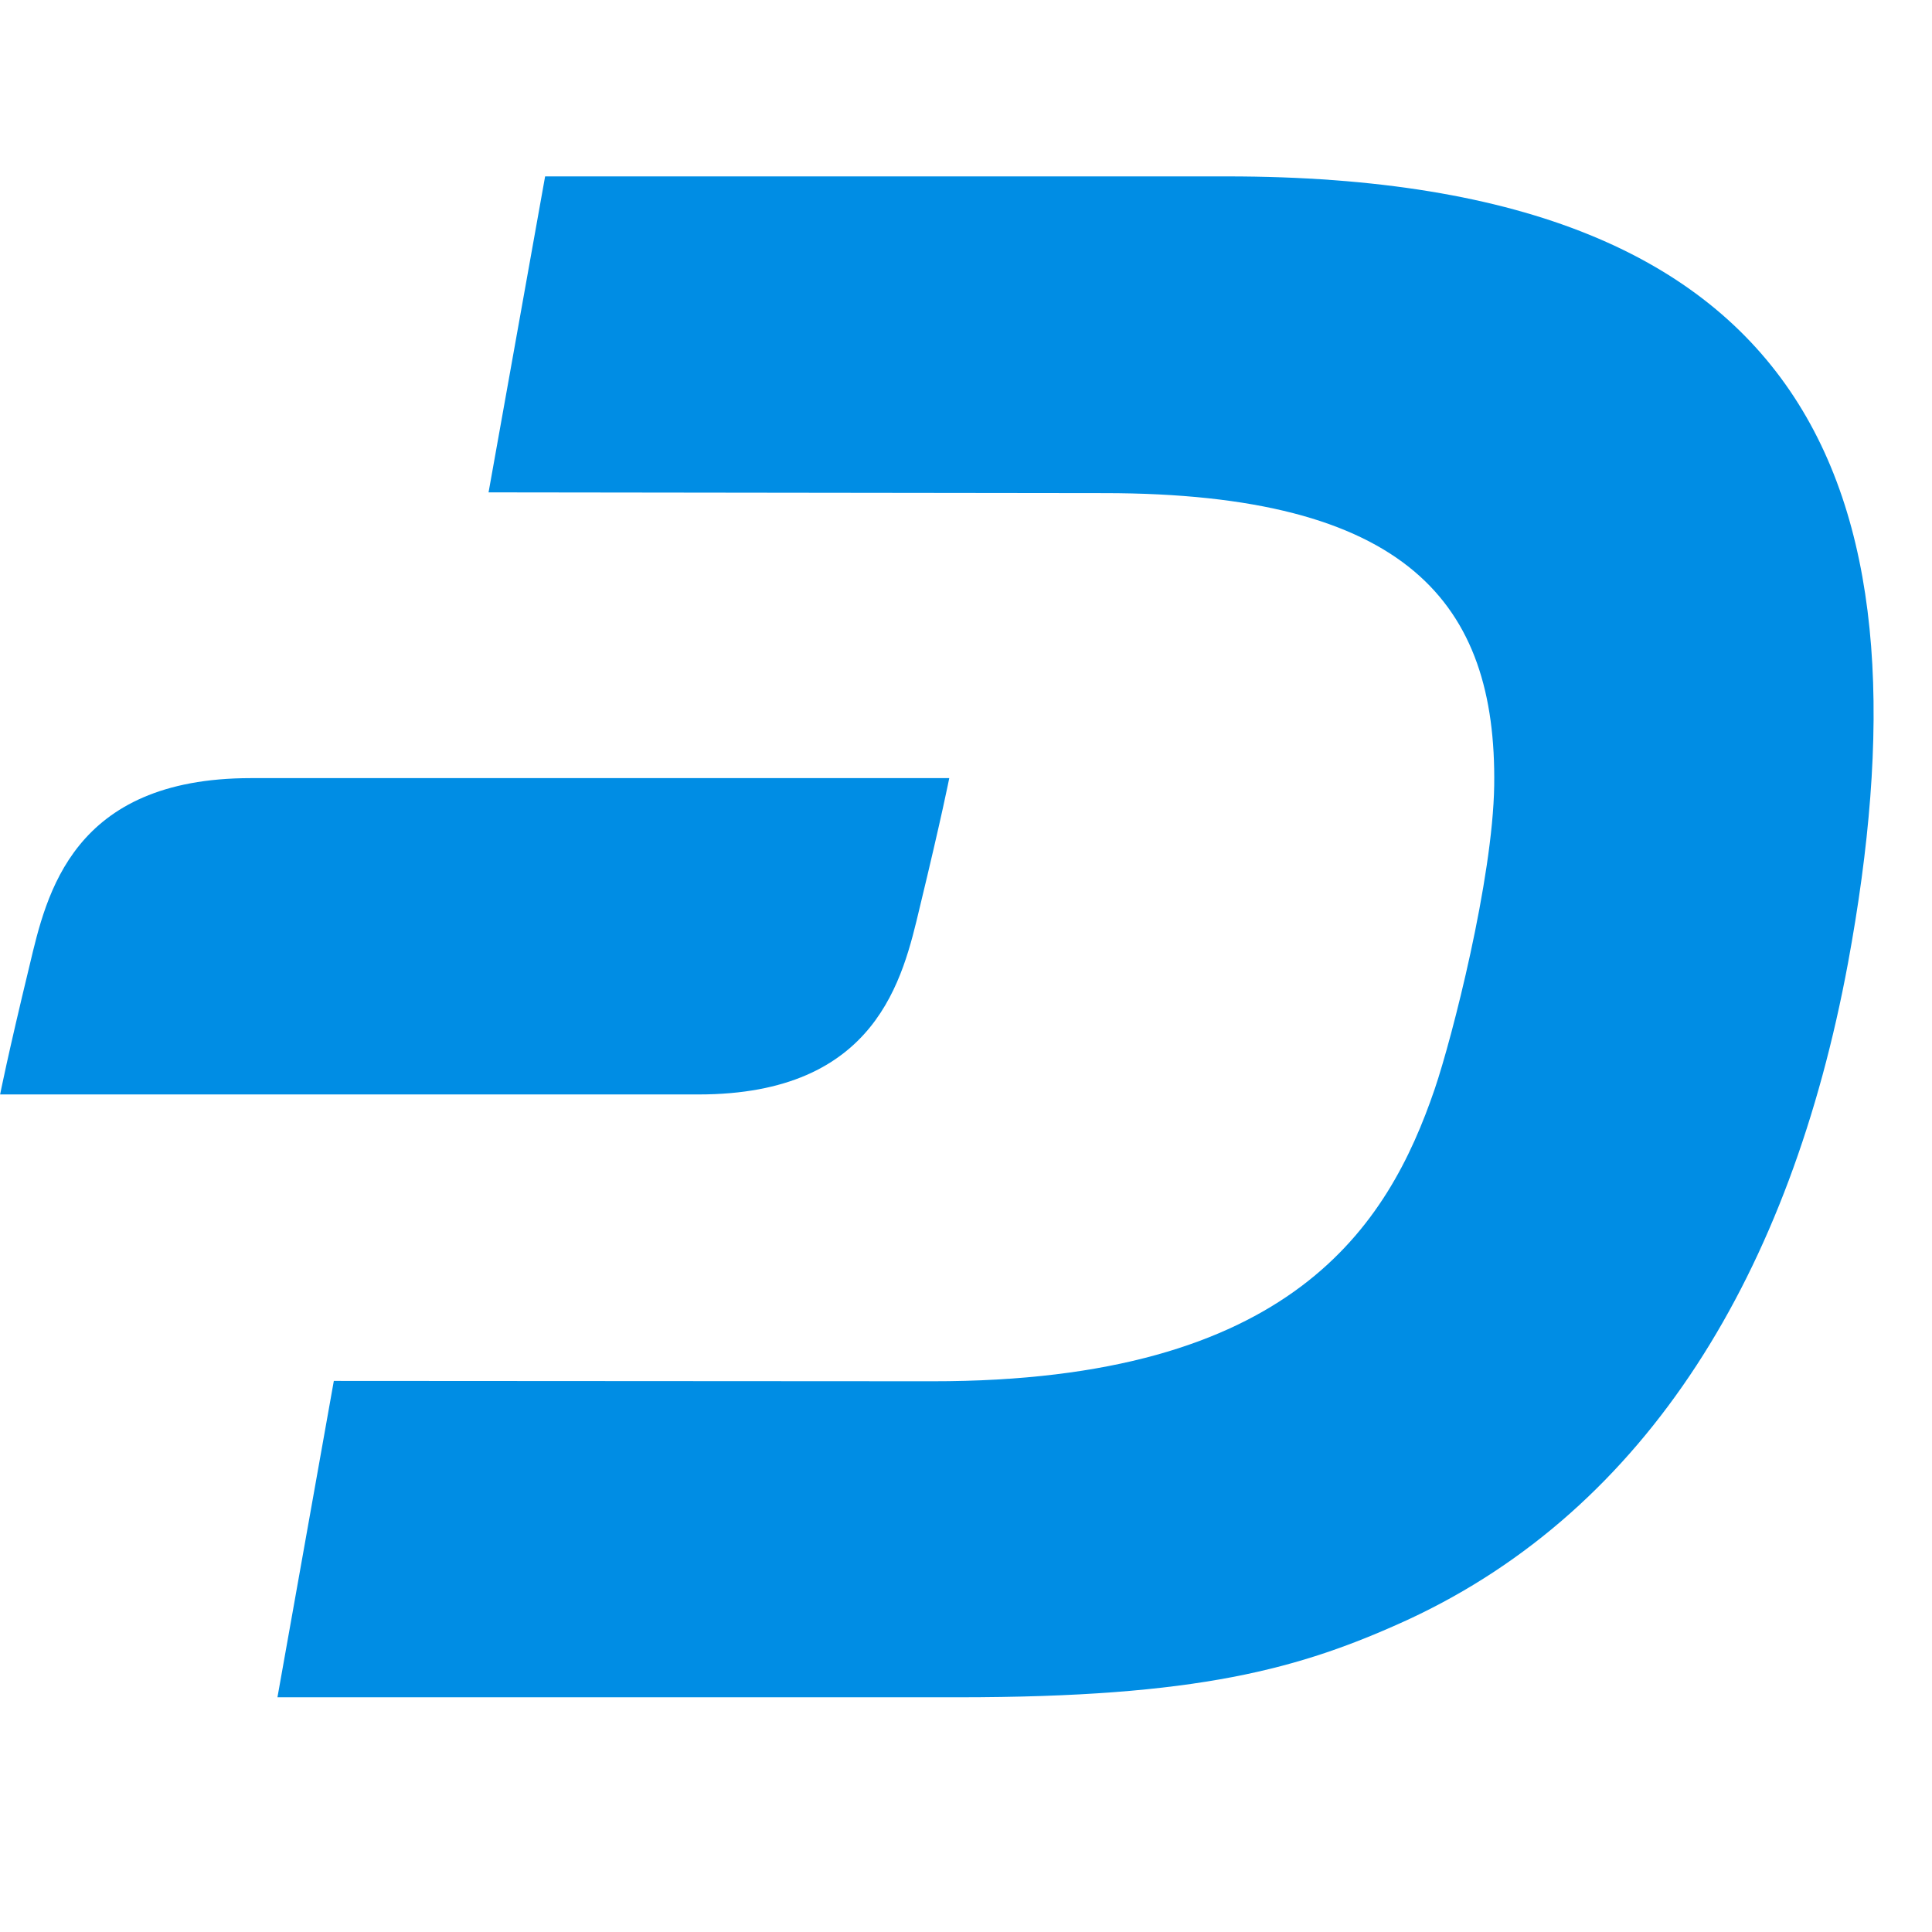 <svg width="33" height="33" viewBox="0 0 33 33" fill="none" xmlns="http://www.w3.org/2000/svg">
<g clip-path="url(#clip0_1448_11173)">
<path d="M20.96 3.013H9.311L8.345 8.41L18.859 8.423C24.039 8.423 25.566 10.305 25.522 13.421C25.497 15.017 24.805 17.722 24.506 18.601C23.708 20.938 22.069 23.599 15.924 23.593L5.702 23.587L4.739 28.991H16.363C20.464 28.991 22.203 28.511 24.054 27.663C28.149 25.762 30.586 21.723 31.565 16.451C33.014 8.597 31.206 3.013 20.96 3.013Z" fill="#008DE4"/>
<path d="M4.284 13.291C1.23 13.291 0.794 15.279 0.507 16.482C0.127 18.052 0.002 18.694 0.002 18.694H11.932C14.986 18.694 15.422 16.706 15.709 15.503C16.089 13.933 16.214 13.291 16.214 13.291H4.284Z" fill="#008DE4"/>
</g>
<defs>
<clipPath id="clip0_1448_11173">
<rect width="32" height="32" fill="white" transform="translate(0.002 0.002)"/>
</clipPath>
</defs>
</svg>
